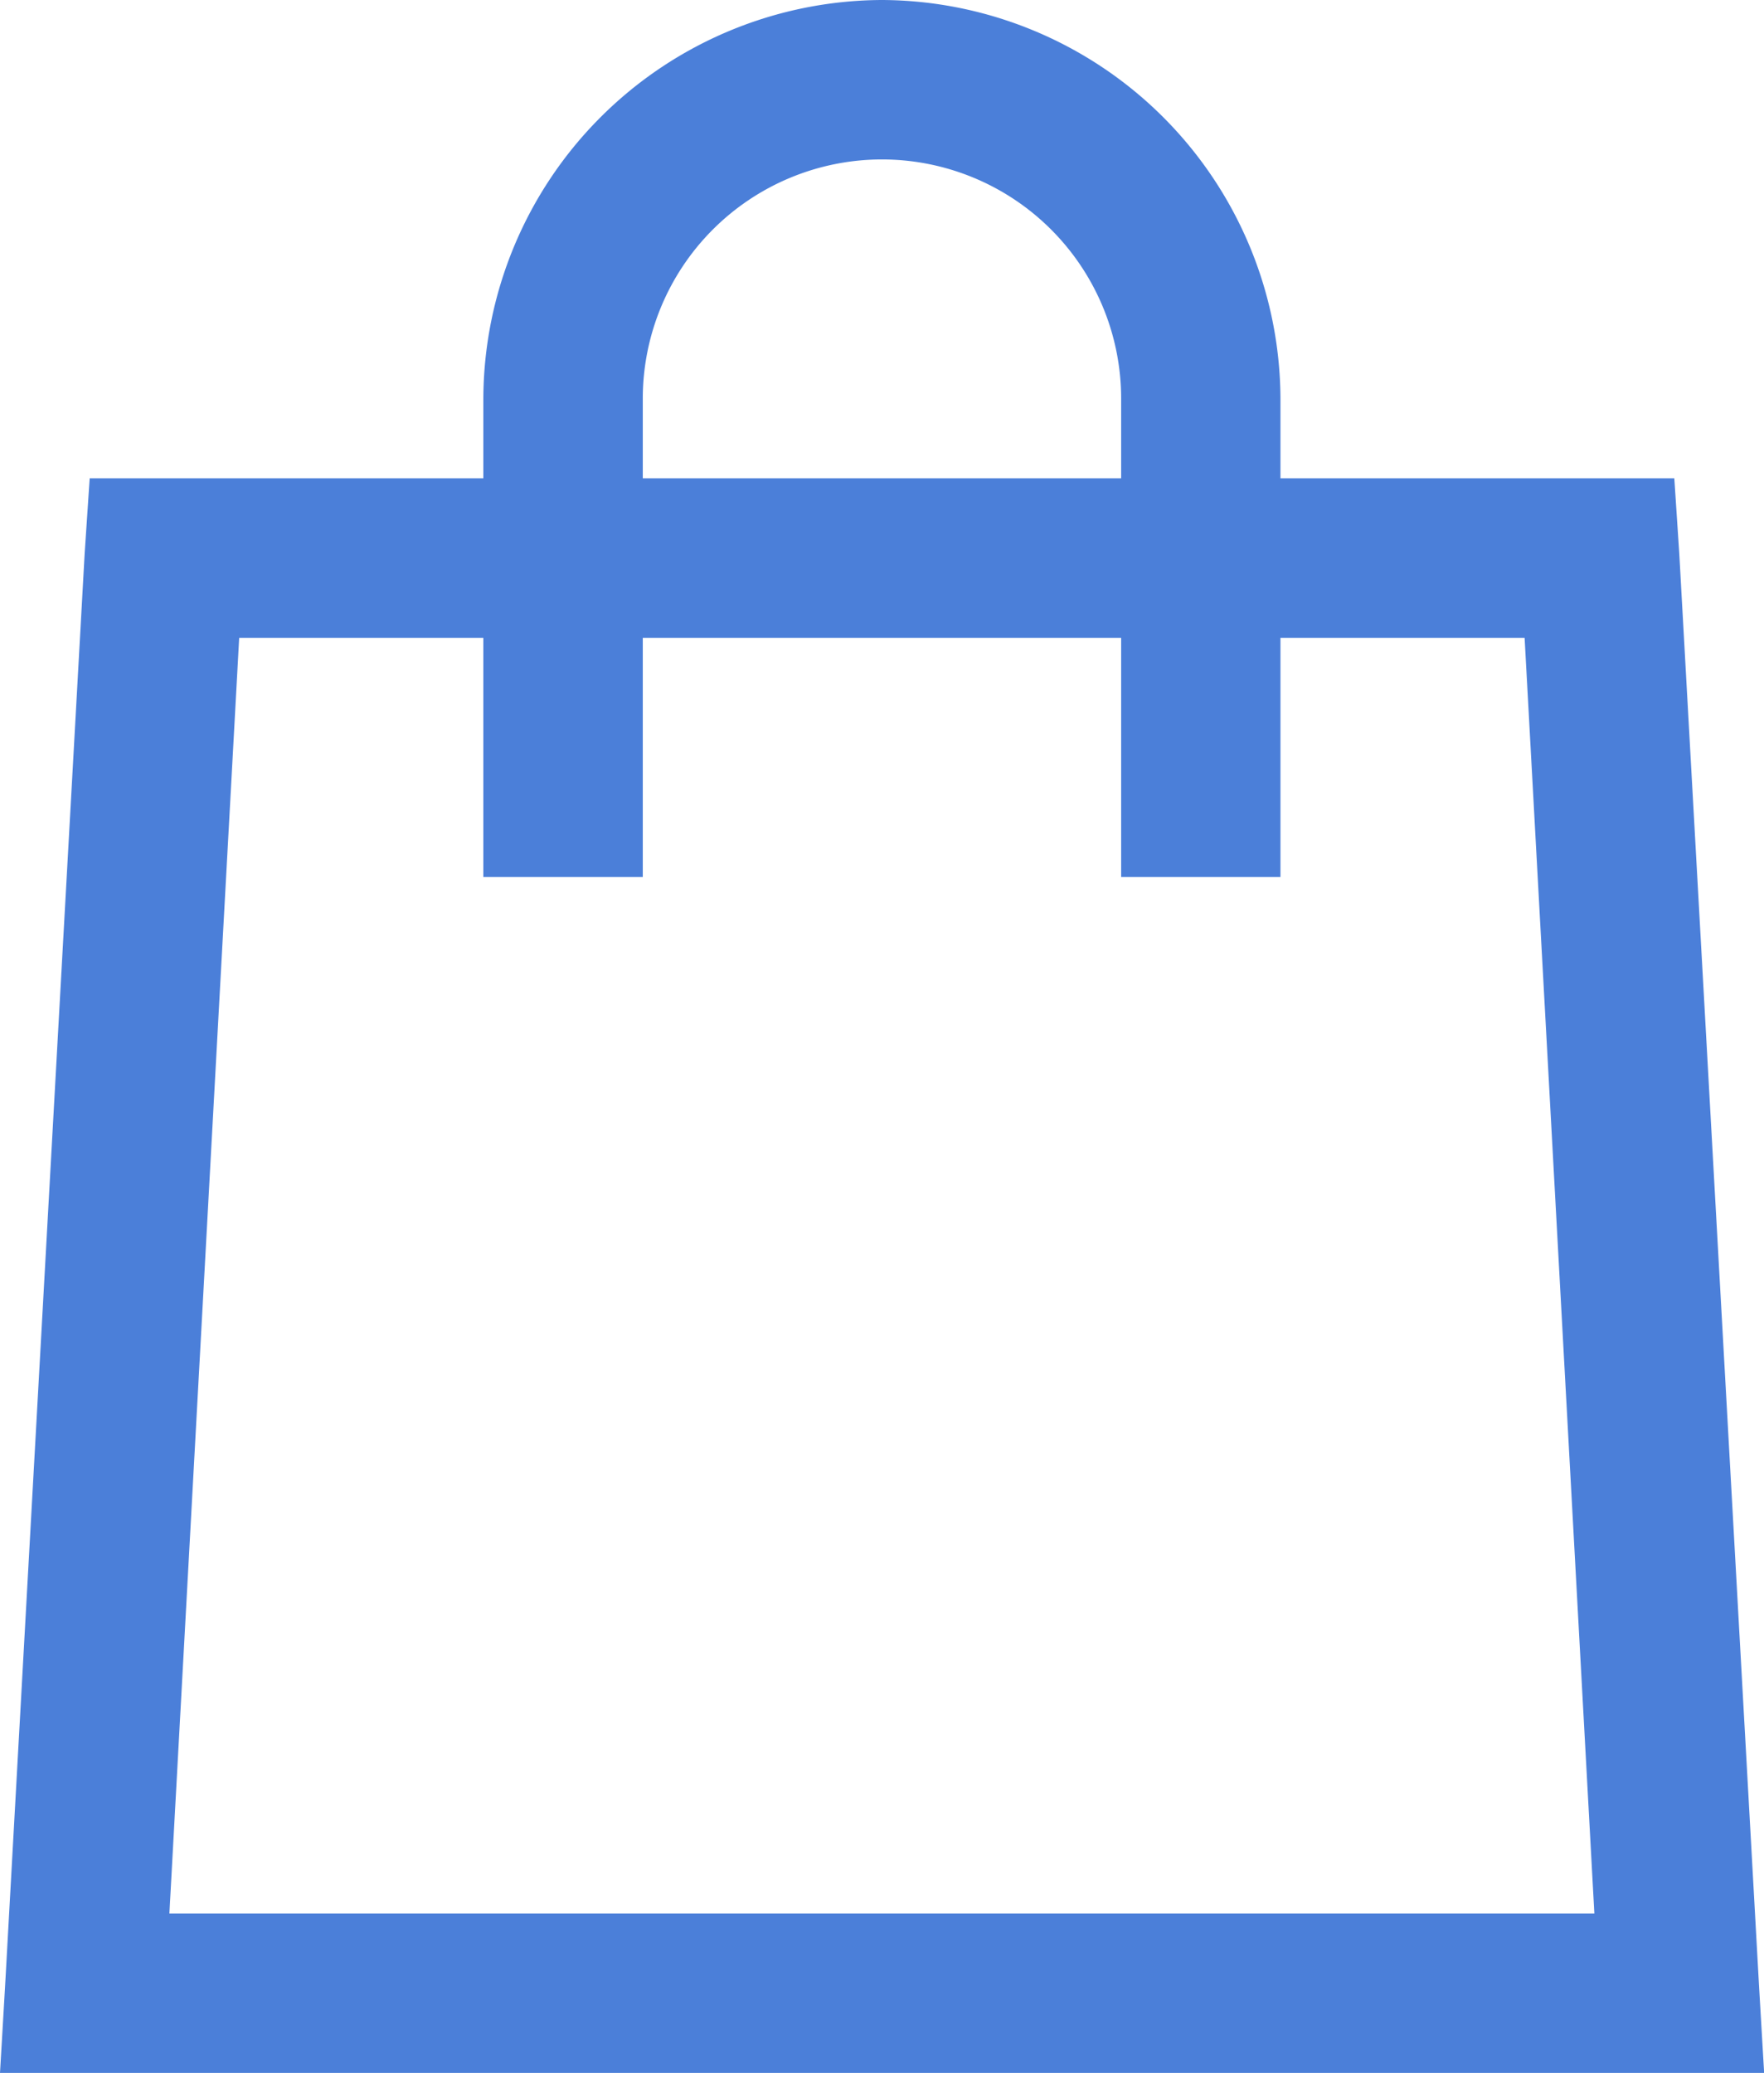 <svg xmlns="http://www.w3.org/2000/svg" width="51.058" height="60" viewBox="0 0 51.058 60">
  <path id="bag" d="M30.466,3A11.584,11.584,0,0,0,18.928,14.538v2.308H7.534L7.389,19.01,5.082,60.548,4.938,63H56l-.144-2.452L53.543,19.01,53.4,16.846H42V14.538A11.584,11.584,0,0,0,30.466,3Zm0,4.615a6.925,6.925,0,0,1,6.923,6.923v2.308H23.543V14.538A6.925,6.925,0,0,1,30.466,7.615ZM11.861,21.462h7.067v6.923h4.615V21.462H37.389v6.923H42V21.462h7.067l2.019,36.923H9.841Z" transform="translate(-4.938 -3)" fill="#4b7fd9"/>
</svg>
